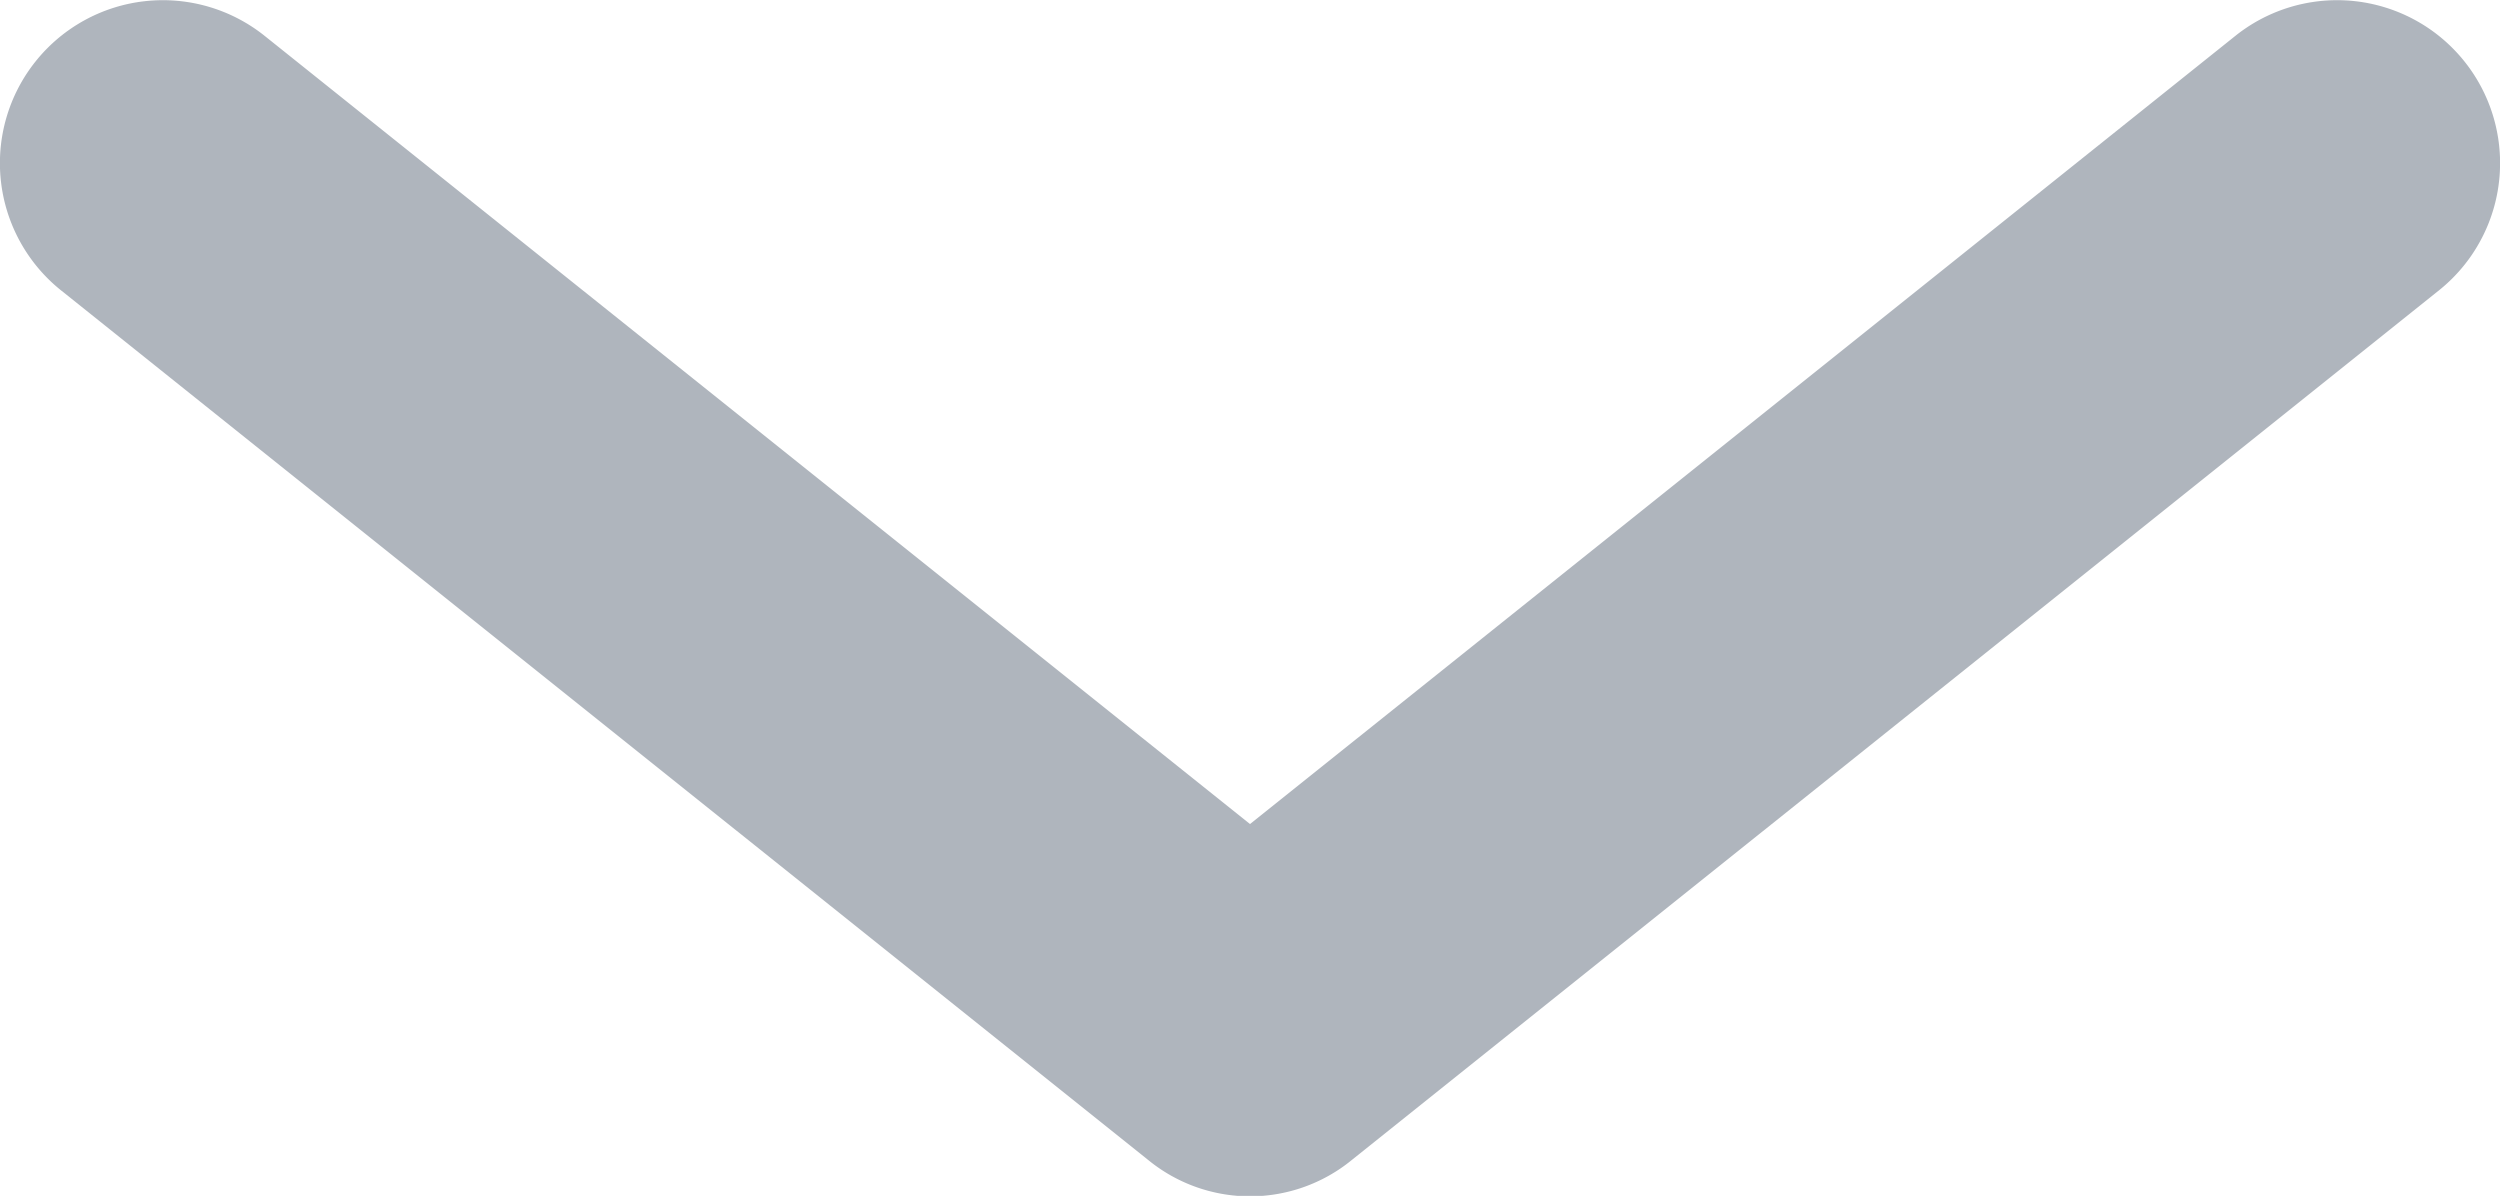 <svg xmlns="http://www.w3.org/2000/svg" width="4.666" height="2.232" viewBox="0 0 4.666 2.232">
  <path id="Vector_175" data-name="Vector 175" d="M.494.067a.3.3,0,1,0-.38.475ZM2.333,1.927l-.19.238a.3.3,0,0,0,.38,0ZM4.552.542a.3.3,0,1,0-.38-.475ZM.114.542,2.143,2.165l.38-.475L.494.067ZM2.523,2.165,4.552.542,4.172.067,2.143,1.69Z" fill="#37475b" opacity="0.4"/>
</svg>
